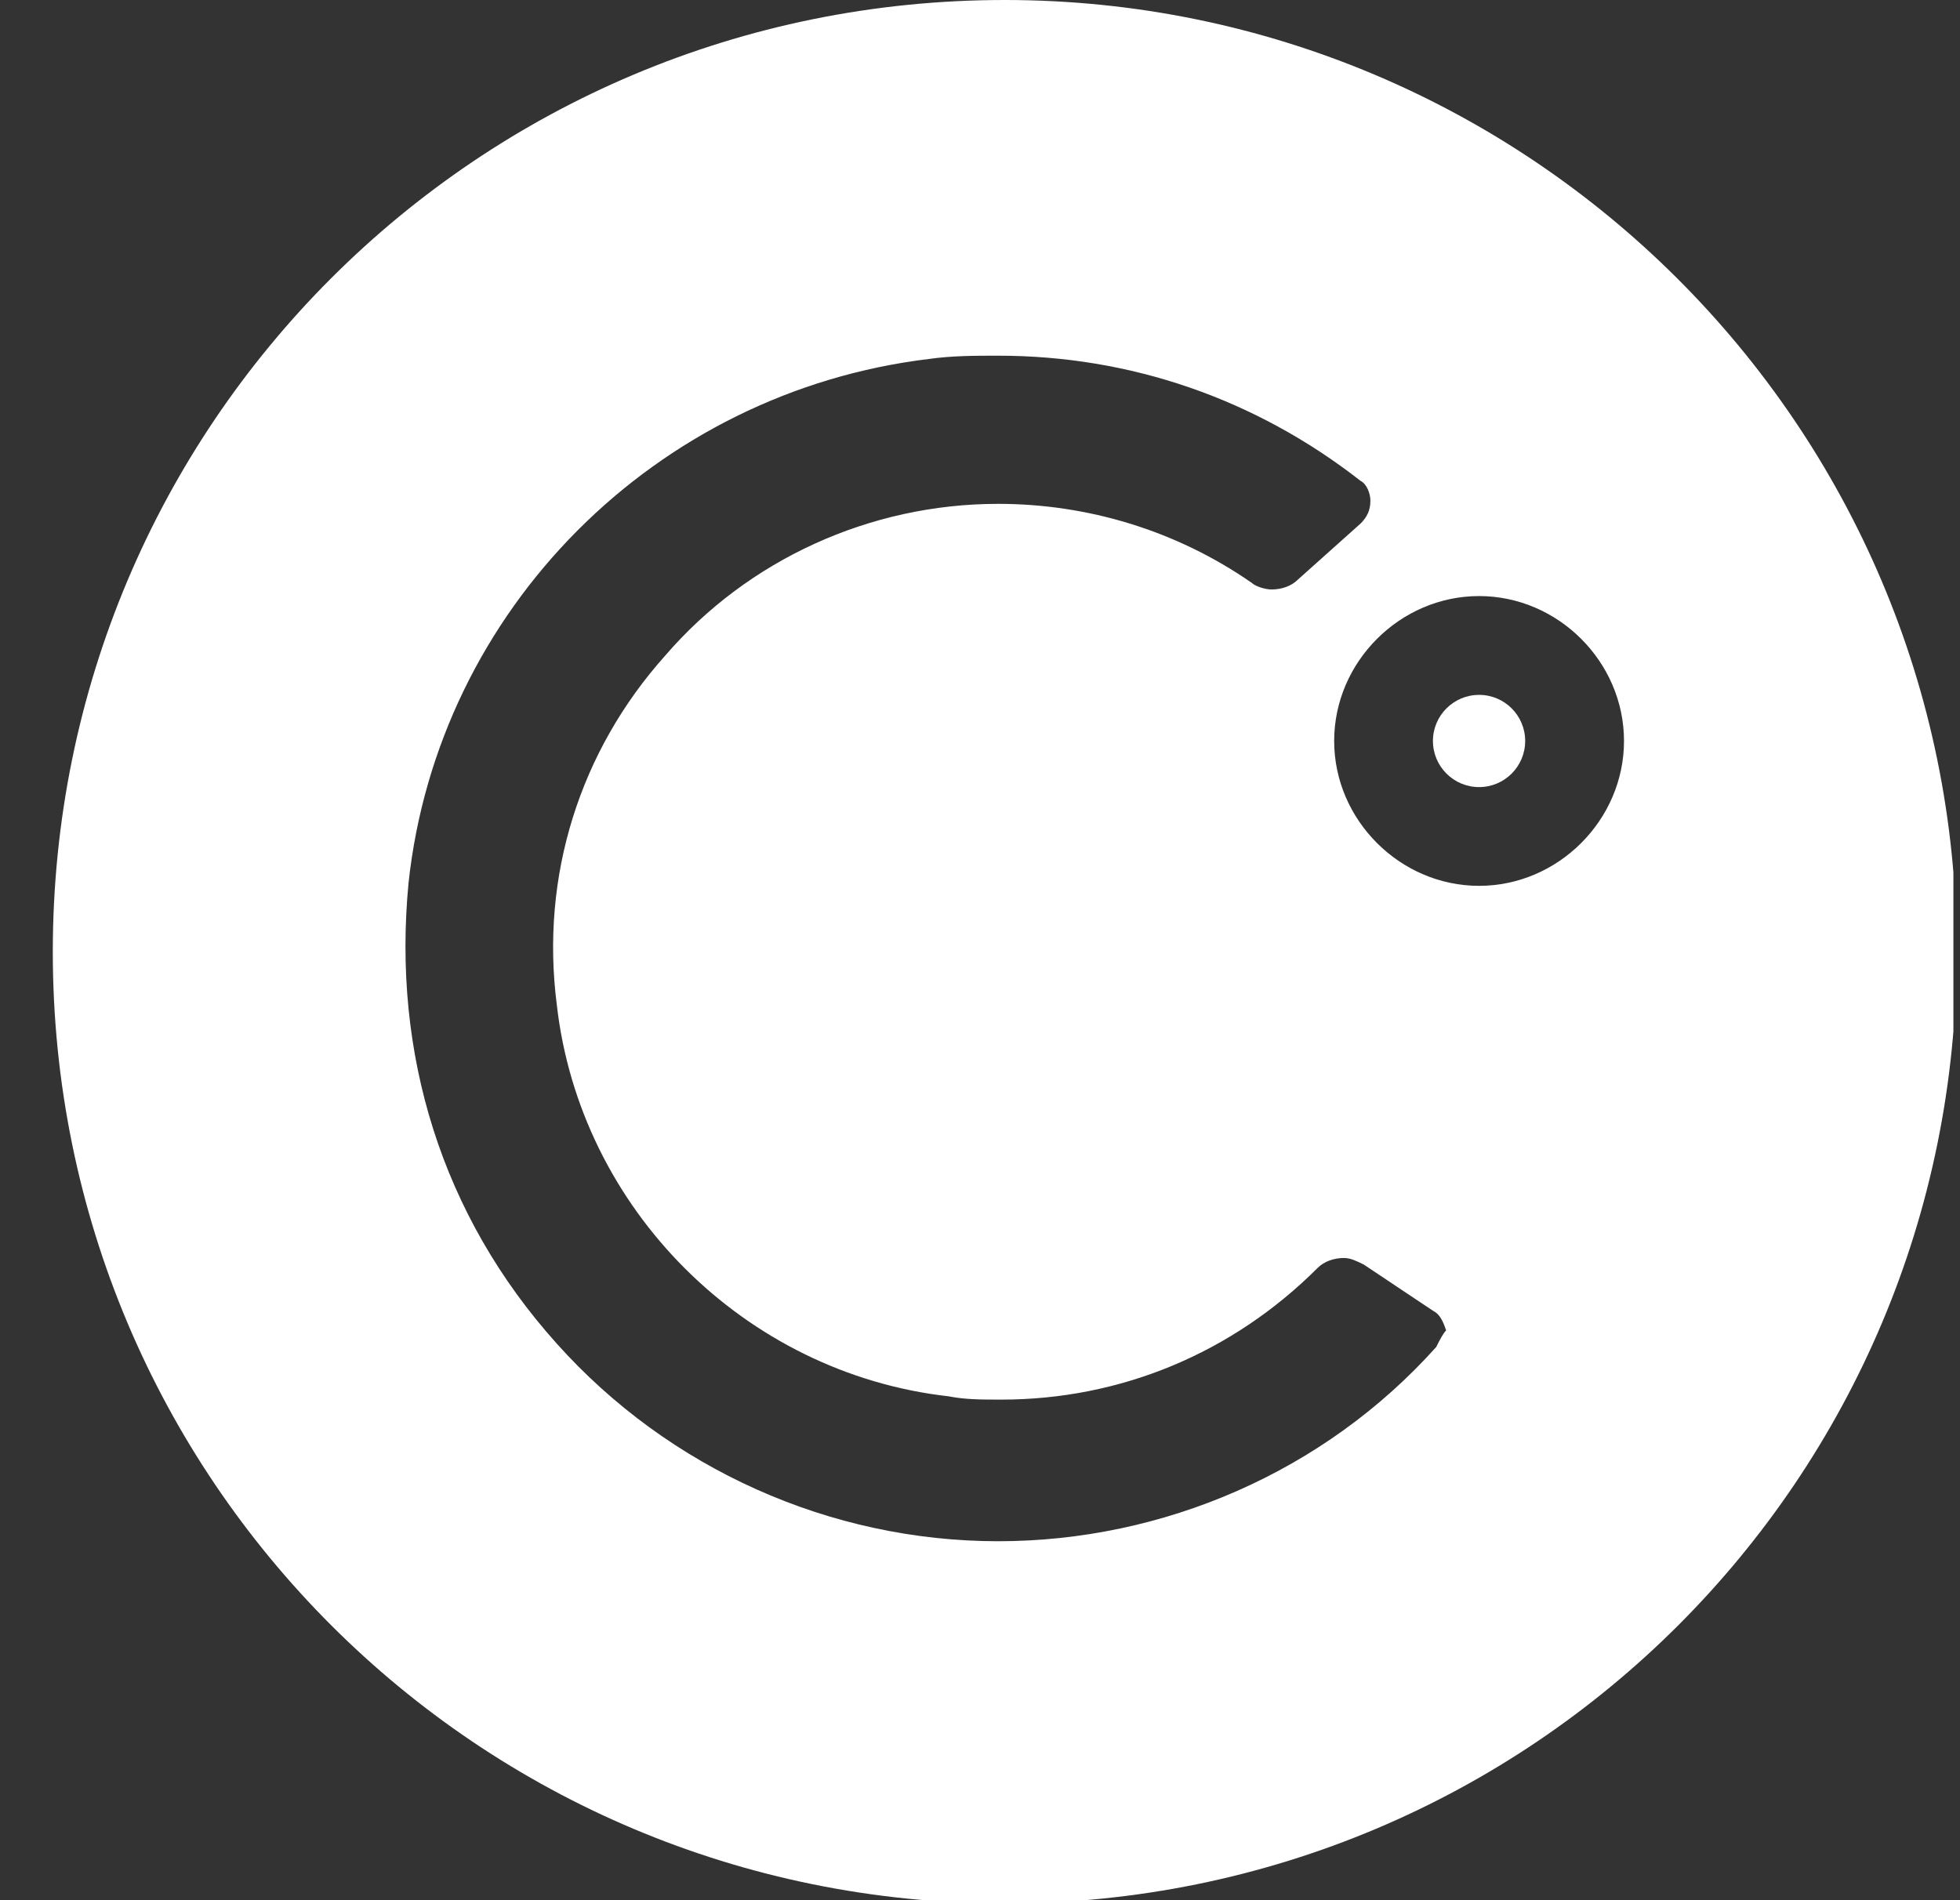 <svg width="33" height="32" viewBox="0 0 33 32" fill="none" xmlns="http://www.w3.org/2000/svg">
<rect x="0" y="0" width="33" height="32" fill="#333333" stroke="none"/>
<g clip-path="url(#clip0)">
<path d="M24.903 13.255C25.332 13.255 25.679 12.907 25.679 12.478C25.679 12.05 25.332 11.702 24.903 11.702C24.474 11.702 24.126 12.05 24.126 12.478C24.126 12.907 24.474 13.255 24.903 13.255Z" fill="white"/>
<path d="M16.917 0C8.043 0 0.889 7.154 0.889 16.028C0.889 24.901 8.043 32.056 16.917 32.056C25.79 32.056 32.944 24.901 32.944 16.028C32.944 7.154 25.735 0 16.917 0ZM24.182 22.683C22.296 24.79 19.579 25.955 16.806 25.955C13.977 25.955 11.26 24.735 9.374 22.627C7.433 20.465 6.601 17.747 6.879 14.863C7.378 10.26 11.038 6.6 15.641 6.045C16.029 5.99 16.418 5.99 16.806 5.99C19.024 5.99 21.132 6.711 22.906 8.097C23.017 8.153 23.073 8.319 23.073 8.43C23.073 8.596 23.017 8.707 22.906 8.818L21.852 9.761C21.742 9.872 21.575 9.927 21.409 9.927C21.298 9.927 21.132 9.872 21.076 9.816C19.8 8.929 18.303 8.485 16.806 8.485C14.643 8.485 12.591 9.428 11.204 11.036C9.762 12.645 9.097 14.752 9.374 16.915C9.762 20.354 12.535 23.127 15.974 23.515C16.251 23.57 16.528 23.57 16.861 23.57C18.858 23.57 20.743 22.794 22.185 21.352C22.296 21.241 22.463 21.185 22.629 21.185C22.74 21.185 22.851 21.241 22.962 21.296L24.126 22.073C24.237 22.128 24.293 22.239 24.348 22.405C24.293 22.461 24.237 22.572 24.182 22.683ZM24.903 14.918C23.572 14.918 22.463 13.809 22.463 12.478C22.463 11.147 23.572 10.038 24.903 10.038C26.234 10.038 27.343 11.147 27.343 12.478C27.343 13.809 26.234 14.918 24.903 14.918Z" fill="white"/>
</g>
<defs>
<clipPath id="clip0">
<rect width="32" height="32" fill="white" transform="translate(0.889)"/>
</clipPath>
</defs>
</svg>
